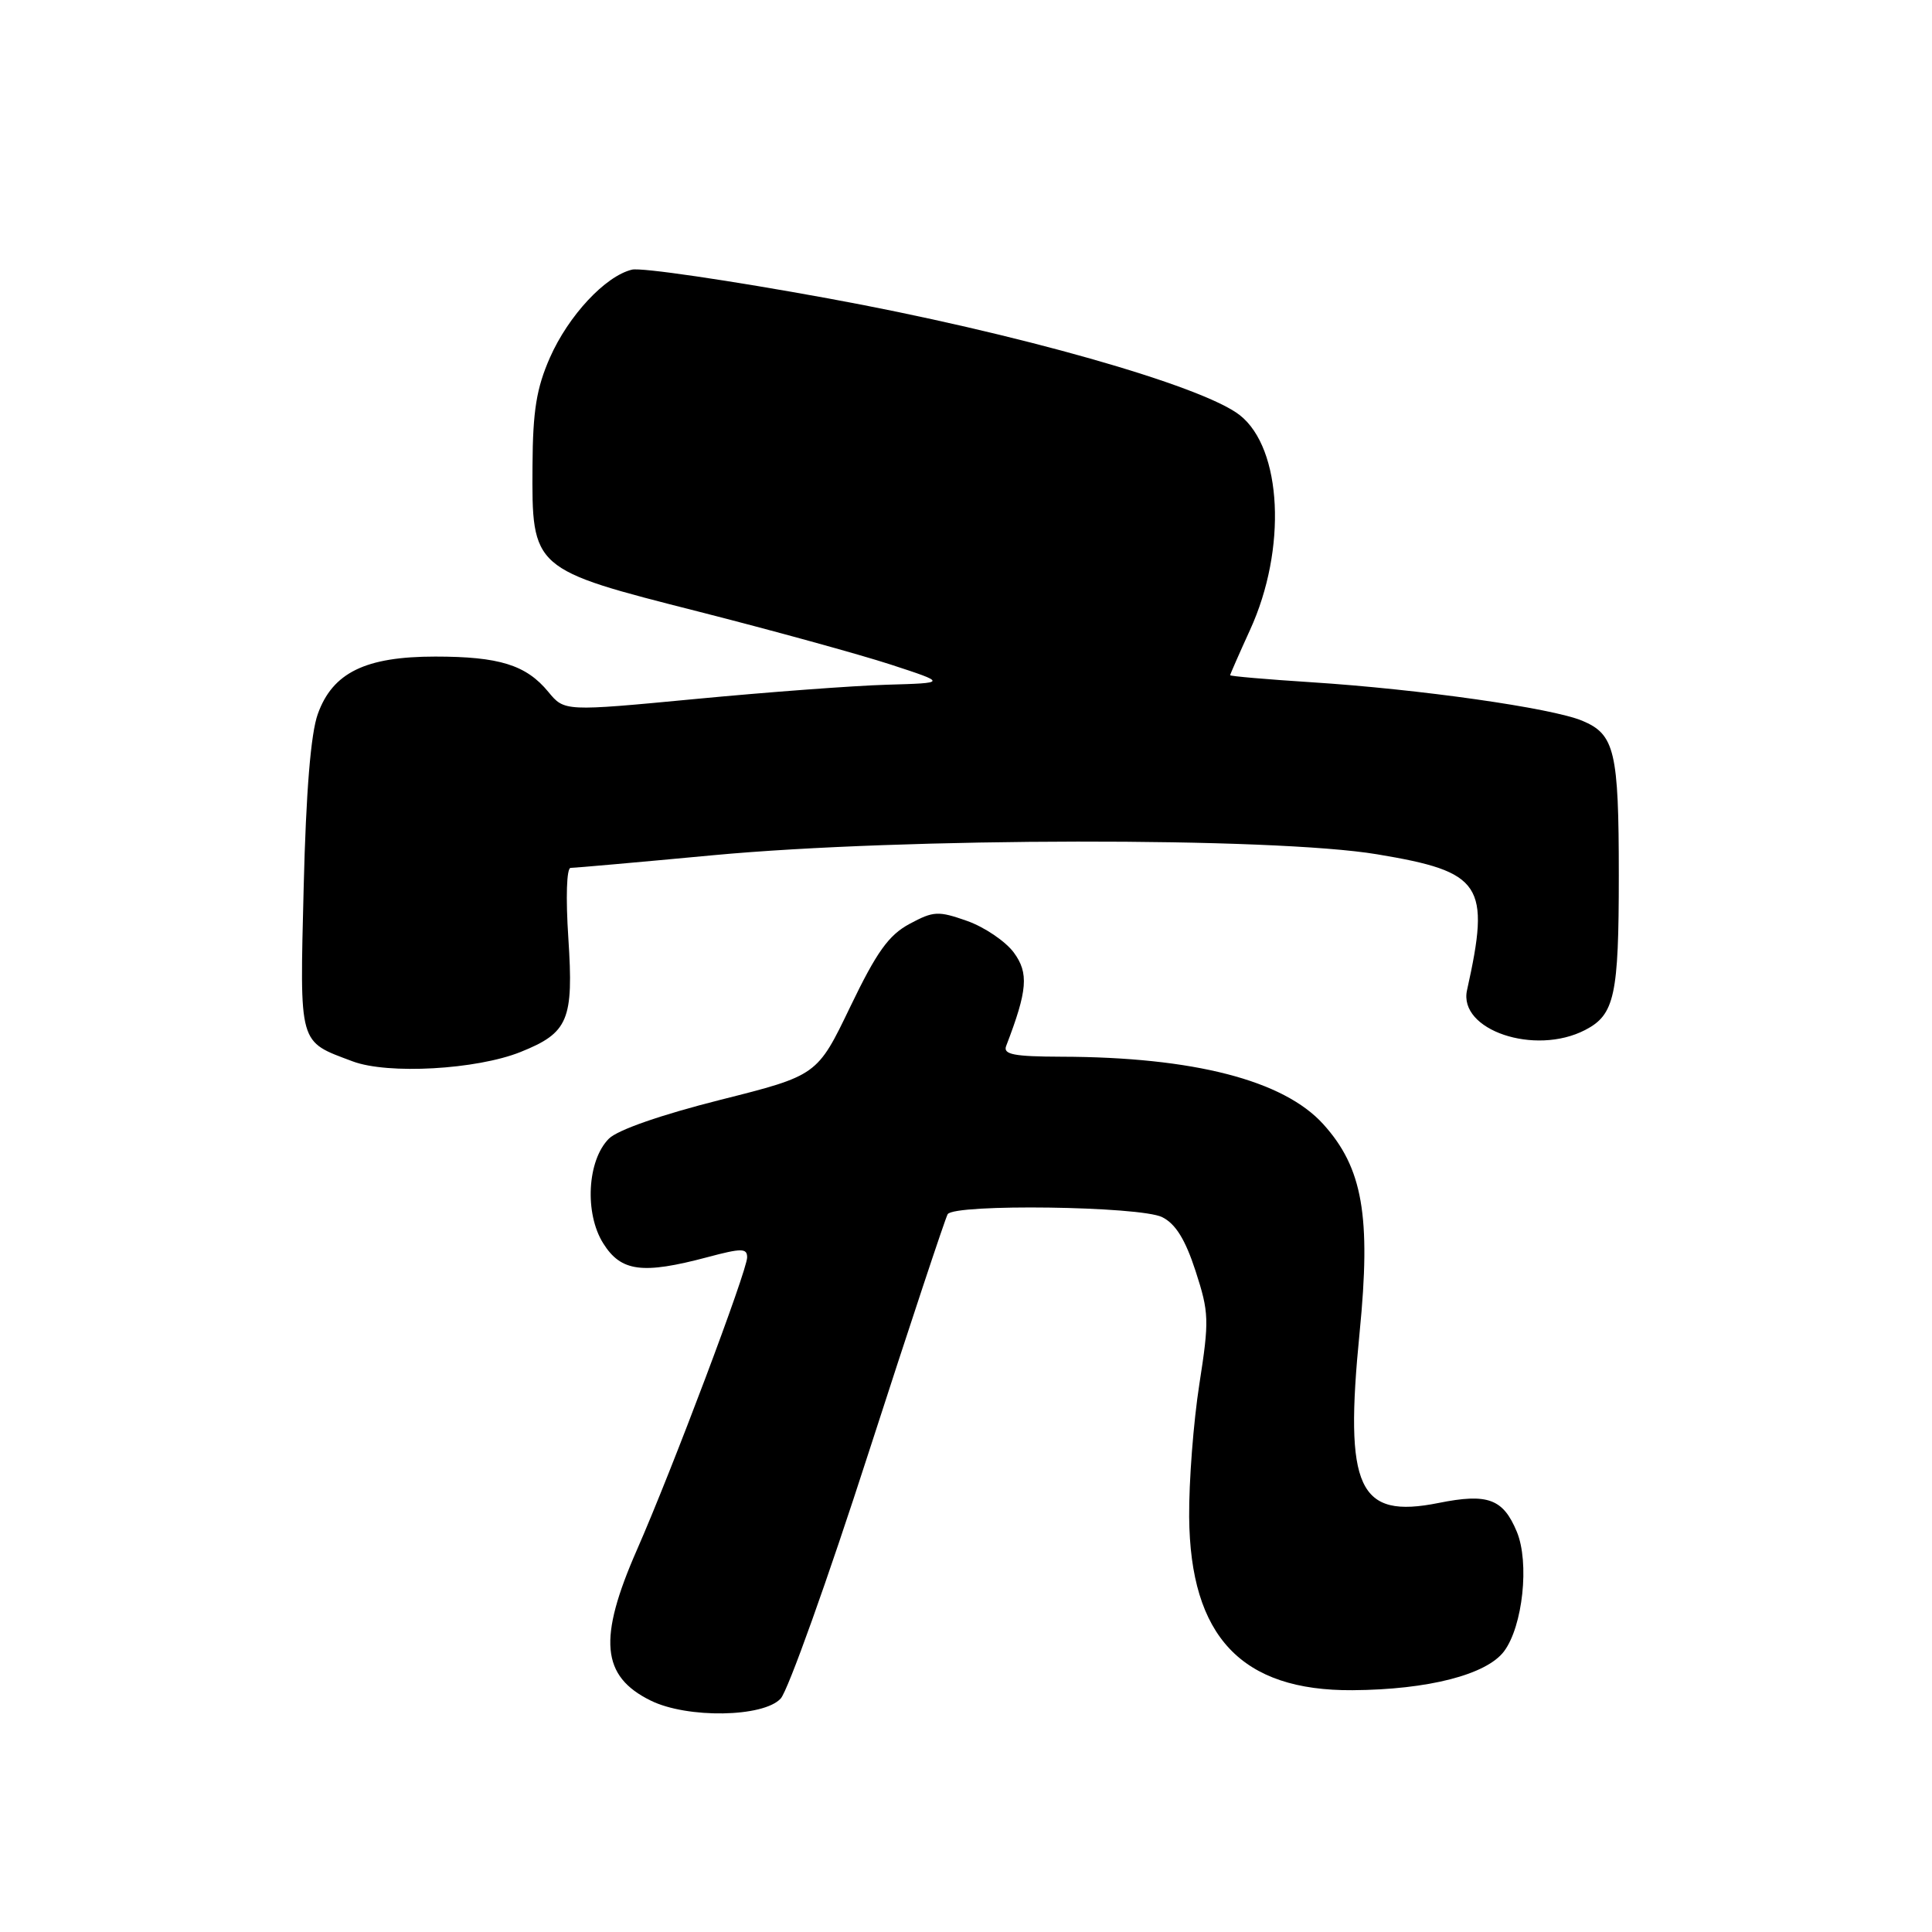 <?xml version="1.0" encoding="UTF-8" standalone="no"?>
<!DOCTYPE svg PUBLIC "-//W3C//DTD SVG 1.1//EN" "http://www.w3.org/Graphics/SVG/1.1/DTD/svg11.dtd" >
<svg xmlns="http://www.w3.org/2000/svg" xmlns:xlink="http://www.w3.org/1999/xlink" version="1.1" viewBox="0 0 256 256">
 <g >
 <path fill="currentColor"
d=" M 103.45 225.06 C 104.42 223.99 109.67 209.31 115.11 192.44 C 120.56 175.58 125.27 161.38 125.57 160.89 C 126.43 159.49 151.09 159.82 154.00 161.28 C 155.77 162.16 157.06 164.24 158.42 168.42 C 160.21 173.93 160.24 174.93 158.92 183.41 C 158.14 188.41 157.53 196.32 157.57 201.00 C 157.70 216.85 164.50 224.06 179.22 223.96 C 189.26 223.89 196.98 221.90 199.30 218.80 C 201.78 215.47 202.68 207.06 200.99 202.97 C 199.17 198.59 197.14 197.84 190.62 199.15 C 179.96 201.29 178.10 197.27 180.16 176.51 C 181.68 161.13 180.57 154.74 175.34 148.96 C 170.08 143.14 158.15 140.06 140.64 140.02 C 134.34 140.00 132.89 139.72 133.32 138.60 C 136.16 131.21 136.34 128.94 134.33 126.21 C 133.22 124.72 130.44 122.84 128.15 122.03 C 124.32 120.68 123.70 120.71 120.52 122.42 C 117.75 123.91 116.16 126.14 112.67 133.39 C 108.29 142.50 108.29 142.50 95.43 145.74 C 87.63 147.71 81.83 149.72 80.68 150.88 C 77.81 153.75 77.43 160.77 79.93 164.75 C 82.29 168.51 85.11 168.88 93.75 166.58 C 98.28 165.37 99.00 165.38 99.00 166.61 C 99.00 168.37 89.09 194.67 84.39 205.38 C 79.22 217.16 79.67 222.11 86.21 225.33 C 91.06 227.73 101.18 227.56 103.45 225.06 Z  M 68.96 139.40 C 75.32 136.85 76.02 135.18 75.31 124.33 C 74.95 118.90 75.08 115.00 75.61 115.00 C 76.12 115.00 84.62 114.25 94.51 113.32 C 119.71 110.97 168.71 110.90 182.48 113.20 C 196.42 115.52 197.51 117.17 194.39 131.20 C 193.21 136.49 203.38 139.93 210.04 136.48 C 213.95 134.46 214.50 131.93 214.50 116.00 C 214.50 99.55 213.97 97.30 209.65 95.50 C 205.60 93.81 188.09 91.32 173.75 90.40 C 167.84 90.02 163.00 89.60 163.00 89.47 C 163.00 89.35 164.19 86.64 165.64 83.46 C 170.54 72.77 169.90 59.43 164.28 55.01 C 159.31 51.10 134.58 44.08 109.74 39.54 C 96.67 37.15 84.97 35.43 83.74 35.73 C 80.21 36.58 75.34 41.80 72.87 47.38 C 71.09 51.43 70.60 54.41 70.56 61.67 C 70.47 75.45 70.44 75.42 92.60 81.05 C 102.44 83.56 113.88 86.71 118.00 88.05 C 125.50 90.50 125.50 90.50 117.50 90.73 C 113.10 90.86 101.69 91.71 92.15 92.62 C 74.79 94.27 74.79 94.27 72.65 91.67 C 69.72 88.11 66.15 87.00 57.67 87.00 C 48.42 87.00 44.07 89.13 42.11 94.61 C 41.18 97.19 40.55 104.89 40.24 117.53 C 39.72 138.71 39.50 137.92 46.74 140.64 C 51.41 142.39 63.13 141.73 68.96 139.40 Z "/>
</g>
</svg>